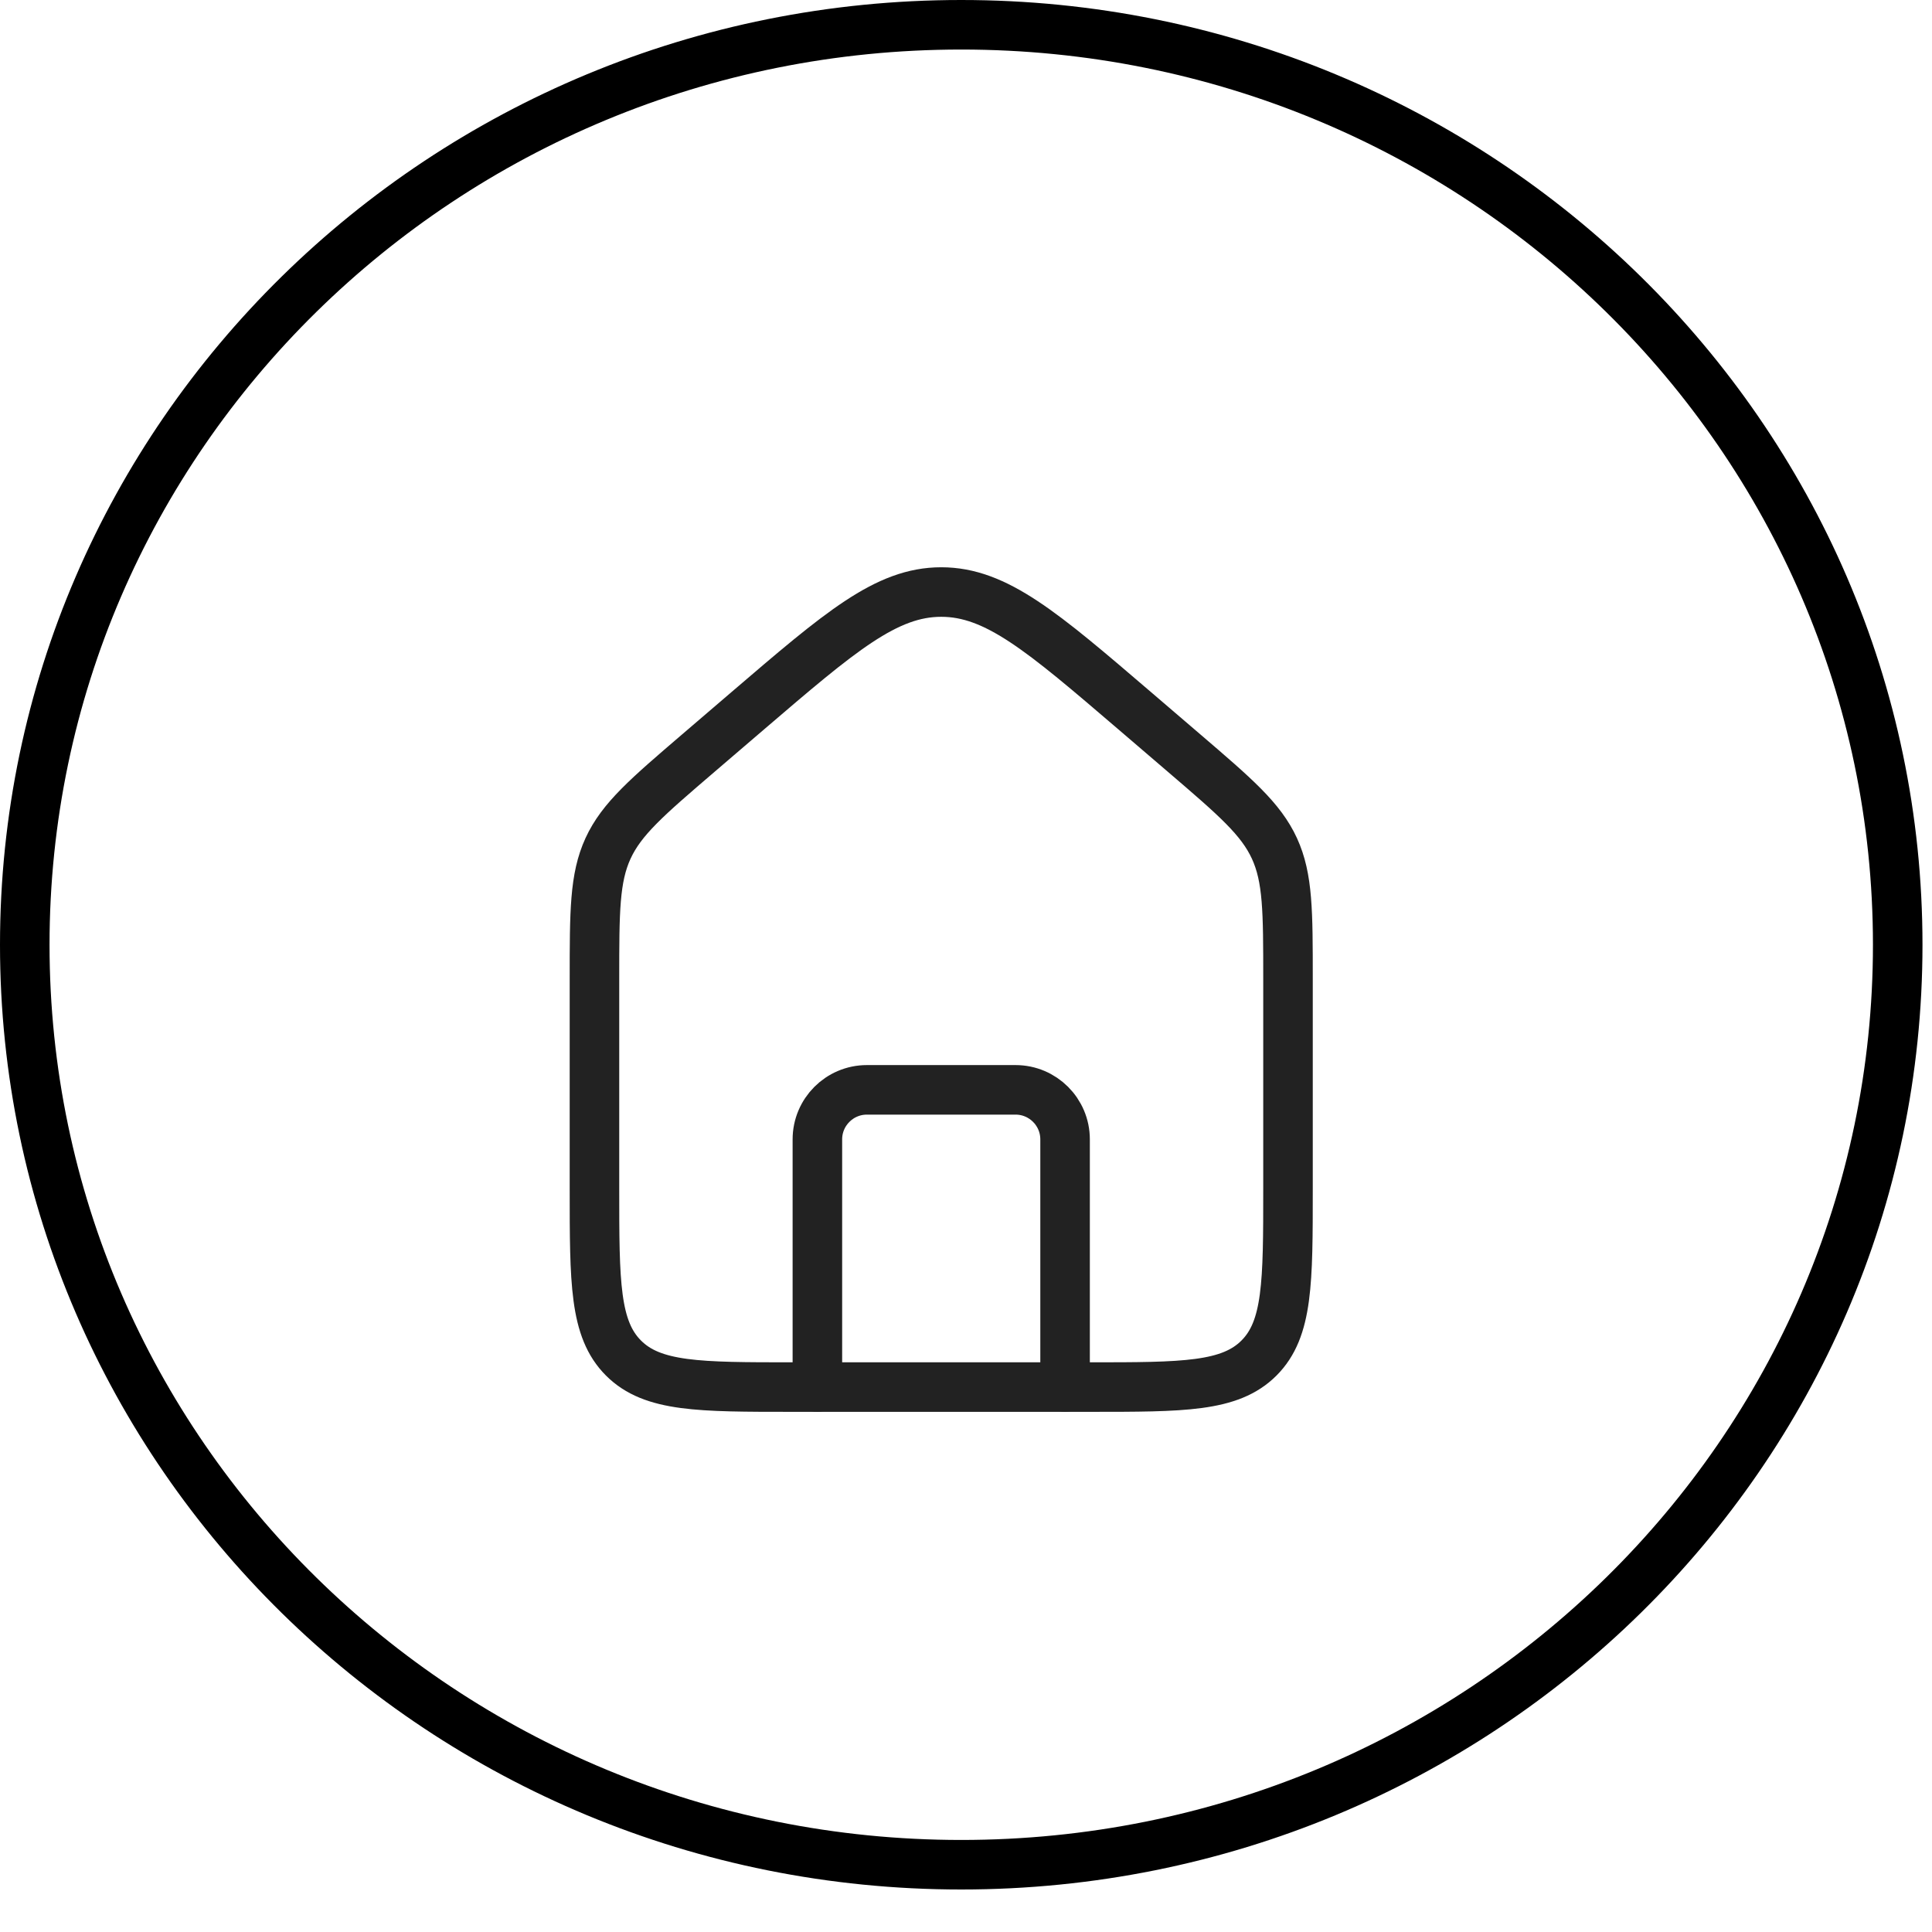 <svg width="39" height="39" viewBox="0 0 39 39" fill="none" xmlns="http://www.w3.org/2000/svg">
<path d="M38.308 19.071C38.308 29.319 29.852 37.642 19.404 37.642C8.955 37.642 0.5 29.319 0.5 19.071C0.5 8.823 8.955 0.5 19.404 0.5C29.852 0.5 38.308 8.823 38.308 19.071Z" stroke="black"/>
<path d="M12 19.759C12 18.402 12 17.723 12.274 17.126C12.549 16.529 13.064 16.088 14.095 15.204L15.095 14.347C16.959 12.75 17.89 11.951 19 11.951C20.11 11.951 21.041 12.75 22.905 14.347L23.905 15.204C24.936 16.088 25.451 16.529 25.726 17.126C26 17.723 26 18.402 26 19.759V24C26 25.886 26 26.828 25.414 27.414C24.828 28 23.886 28 22 28H16C14.114 28 13.172 28 12.586 27.414C12 26.828 12 25.886 12 24V19.759Z" stroke="#222222"/>
<path d="M21.5 28V23C21.5 22.448 21.052 22 20.5 22H17.5C16.948 22 16.5 22.448 16.5 23V28" stroke="#222222" stroke-linecap="round" stroke-linejoin="round"/>
</svg>
